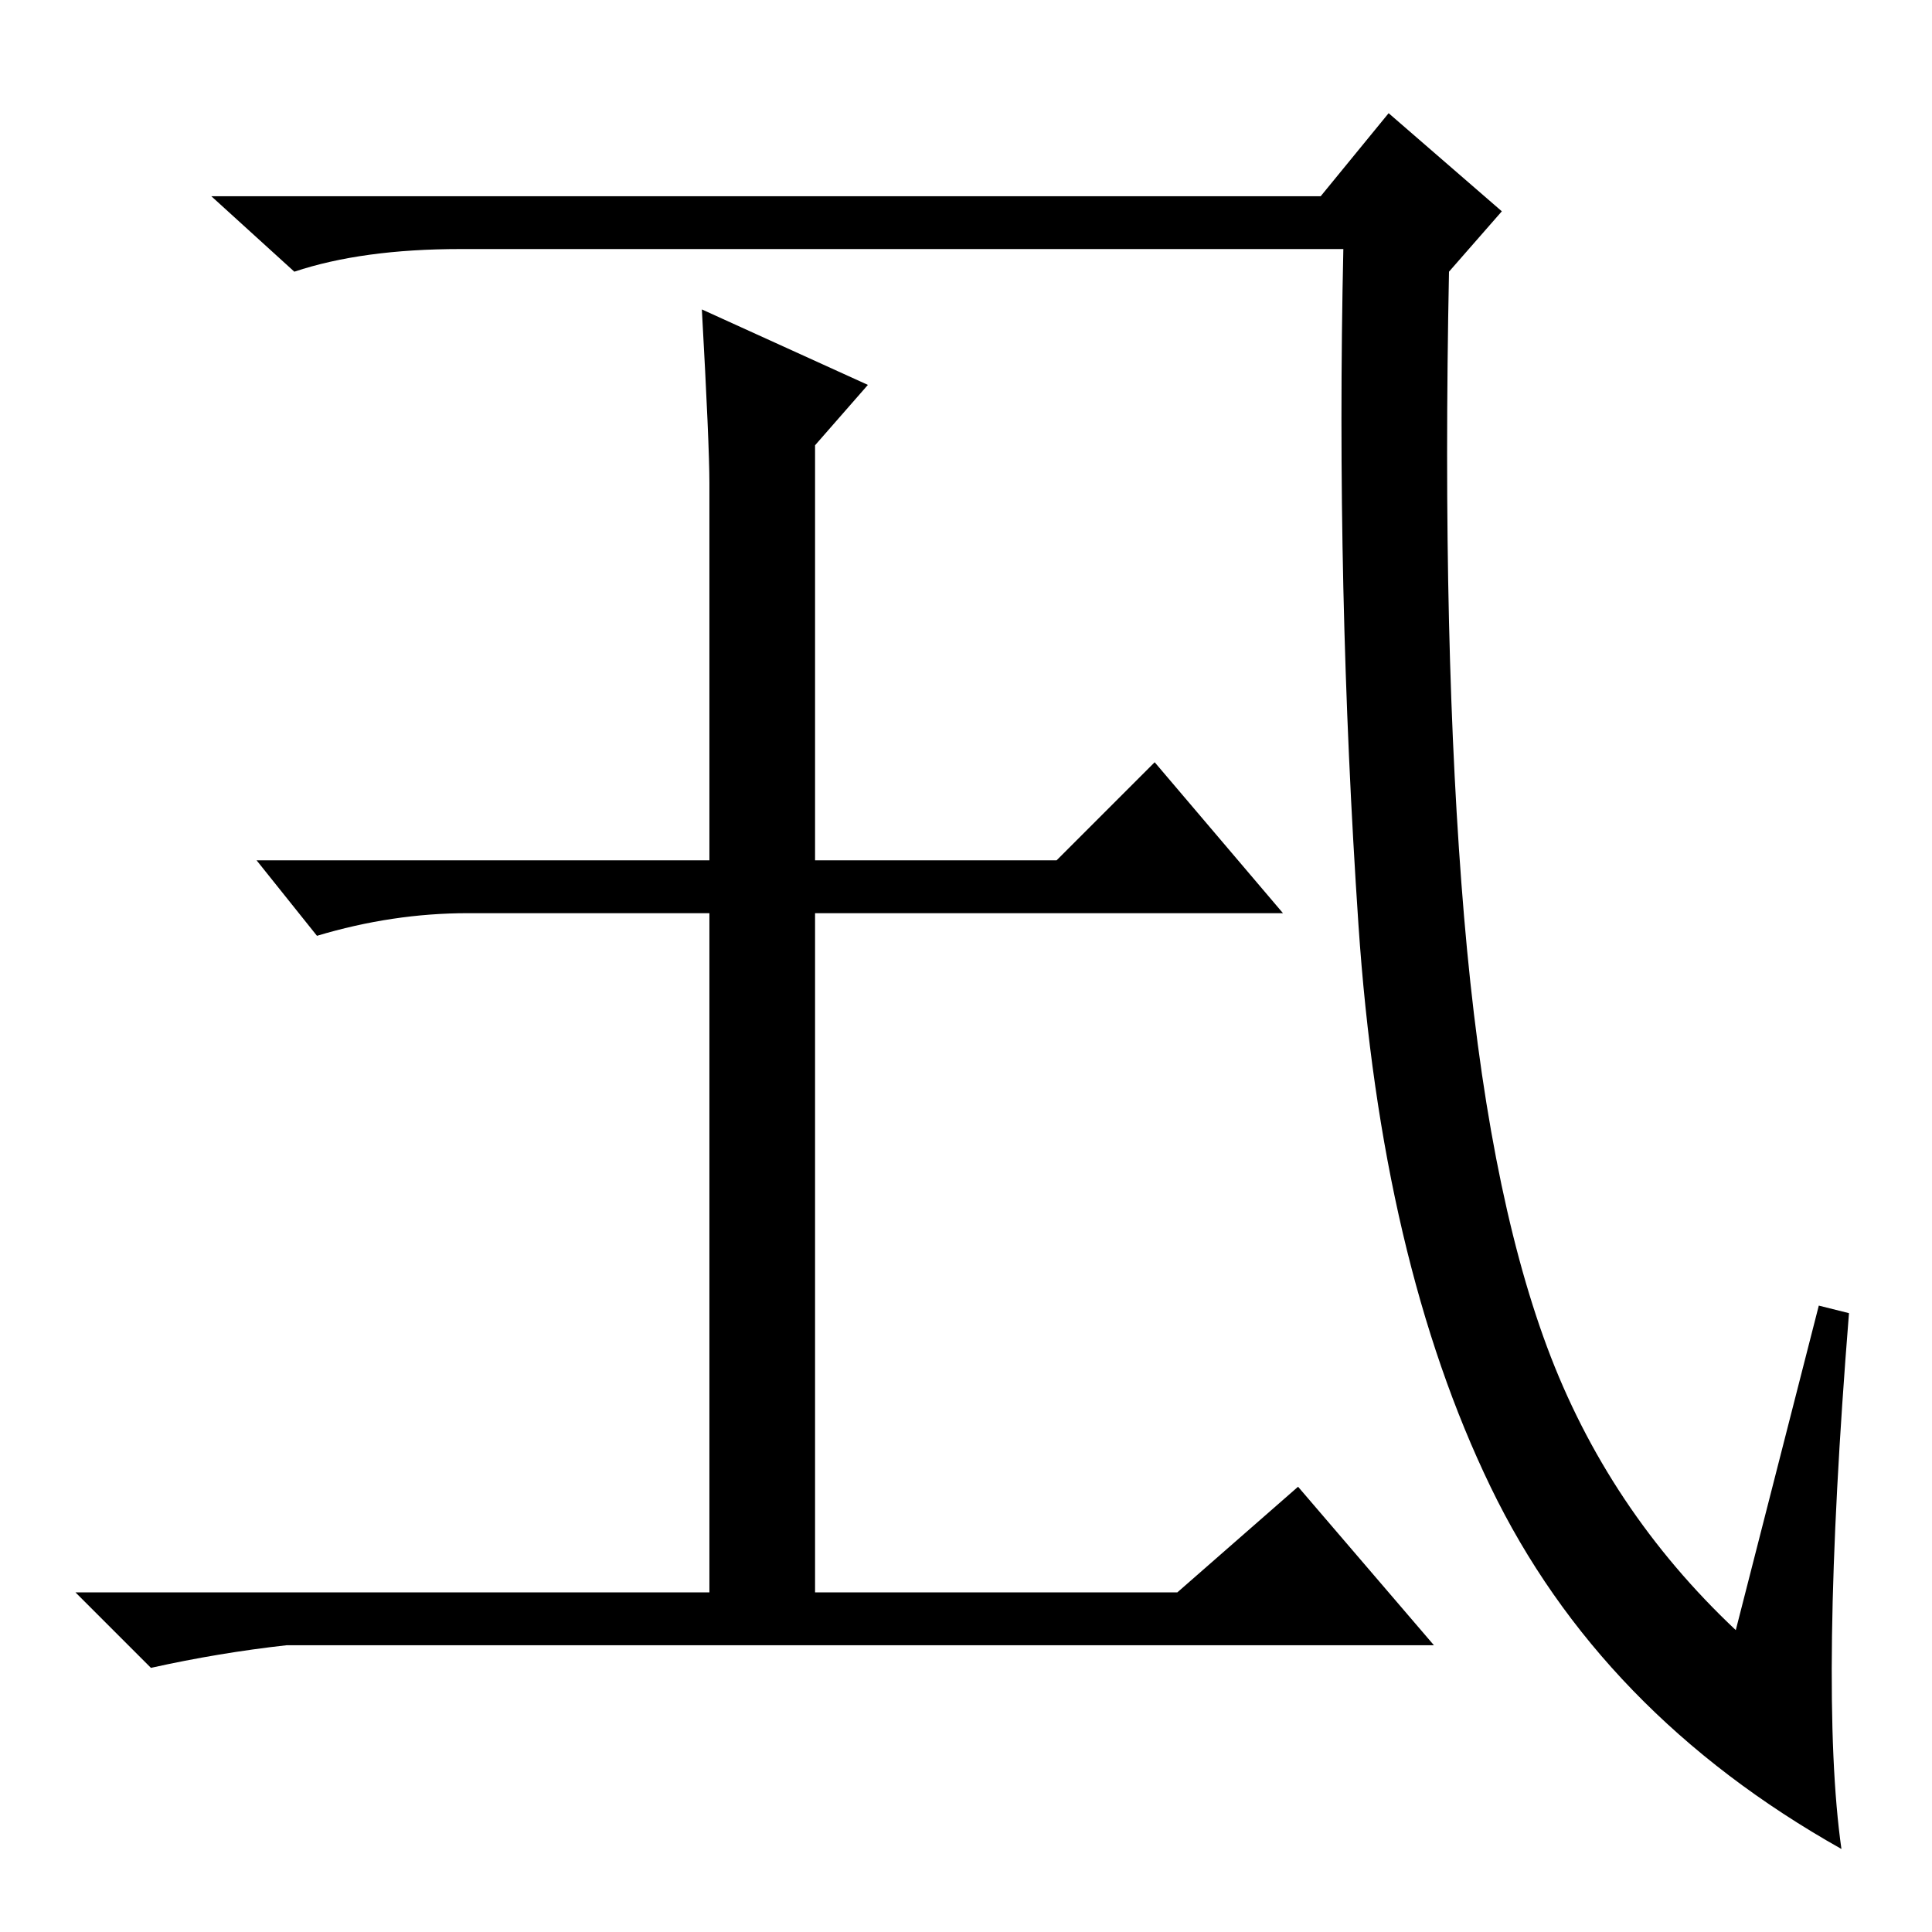 <?xml version="1.0" standalone="no"?>
<!DOCTYPE svg PUBLIC "-//W3C//DTD SVG 1.1//EN" "http://www.w3.org/Graphics/SVG/1.1/DTD/svg11.dtd" >
<svg xmlns="http://www.w3.org/2000/svg" xmlns:xlink="http://www.w3.org/1999/xlink" version="1.1" viewBox="0 -36 256 256">
  <g transform="matrix(1 0 0 -1 0 220)">
   <path fill="currentColor"
d="M93 215l22 -10l-7 -8v-55h32l13 13l17 -20h-62v-90h48l16 14l18 -21h-152q-9 -1 -18 -3l-10 10h84v90h-32q-10 0 -20 -3l-8 10h60v50q0 5 -1 23zM244 11q-32 18 -46.5 48t-17.5 74.5t-2 89.5h-117q-13 0 -22 -3l-11 10h147l9 11l15 -13l-7 -8q-1 -50 2 -85.5t11 -57
t25 -37.5l11 43l4 -1q-4 -50 -1 -71z" />
  </g>

</svg>
